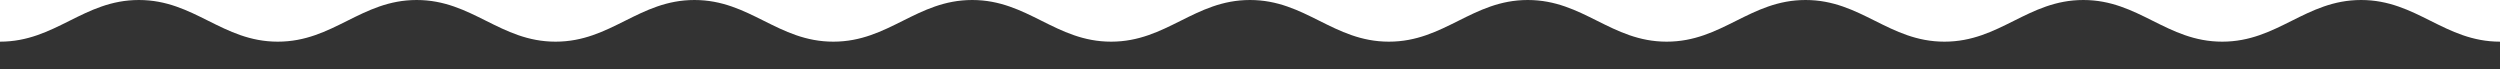 <?xml version="1.0" encoding="UTF-8"?>
<svg viewBox="0 0 1800 50" version="1.1" xmlns="http://www.w3.org/2000/svg" xmlns:xlink="http://www.w3.org/1999/xlink" preserveAspectRatio="none">
    <rect x="0" y="0" width="1800" height="50" fill="#333333" stroke="none"/>
    <path fill="#FFFFFF" d="M9.2148511e-15,30 L9.2148511e-15,0 L1800,0 L1800,30 C1760,30 1740,0 1700,0 C1660,0 1640,30 1600,30 C1560,30 1540,0 1500,0 C1460,0 1440,30 1400,30 C1360,30 1340,0 1300,0 C1260,0 1240,30 1200,30 C1160,30 1140,0 1100,0 C1060,0 1040,30 1000,30 C960,30 940,0 900,0 C860,0 840,30 800,30 C760,30 740,0 700,0 C660,0 640,30 600,30 C560,30 540,0 500,0 C460,0 440,30 400,30 C360,30 340,0 300,0 C260,0 240,30 200,30 C160,30 140,0 100,0 C60,0 40,30 9.2148511e-15,30 Z" id="waves-copy-2"></path>
</svg>